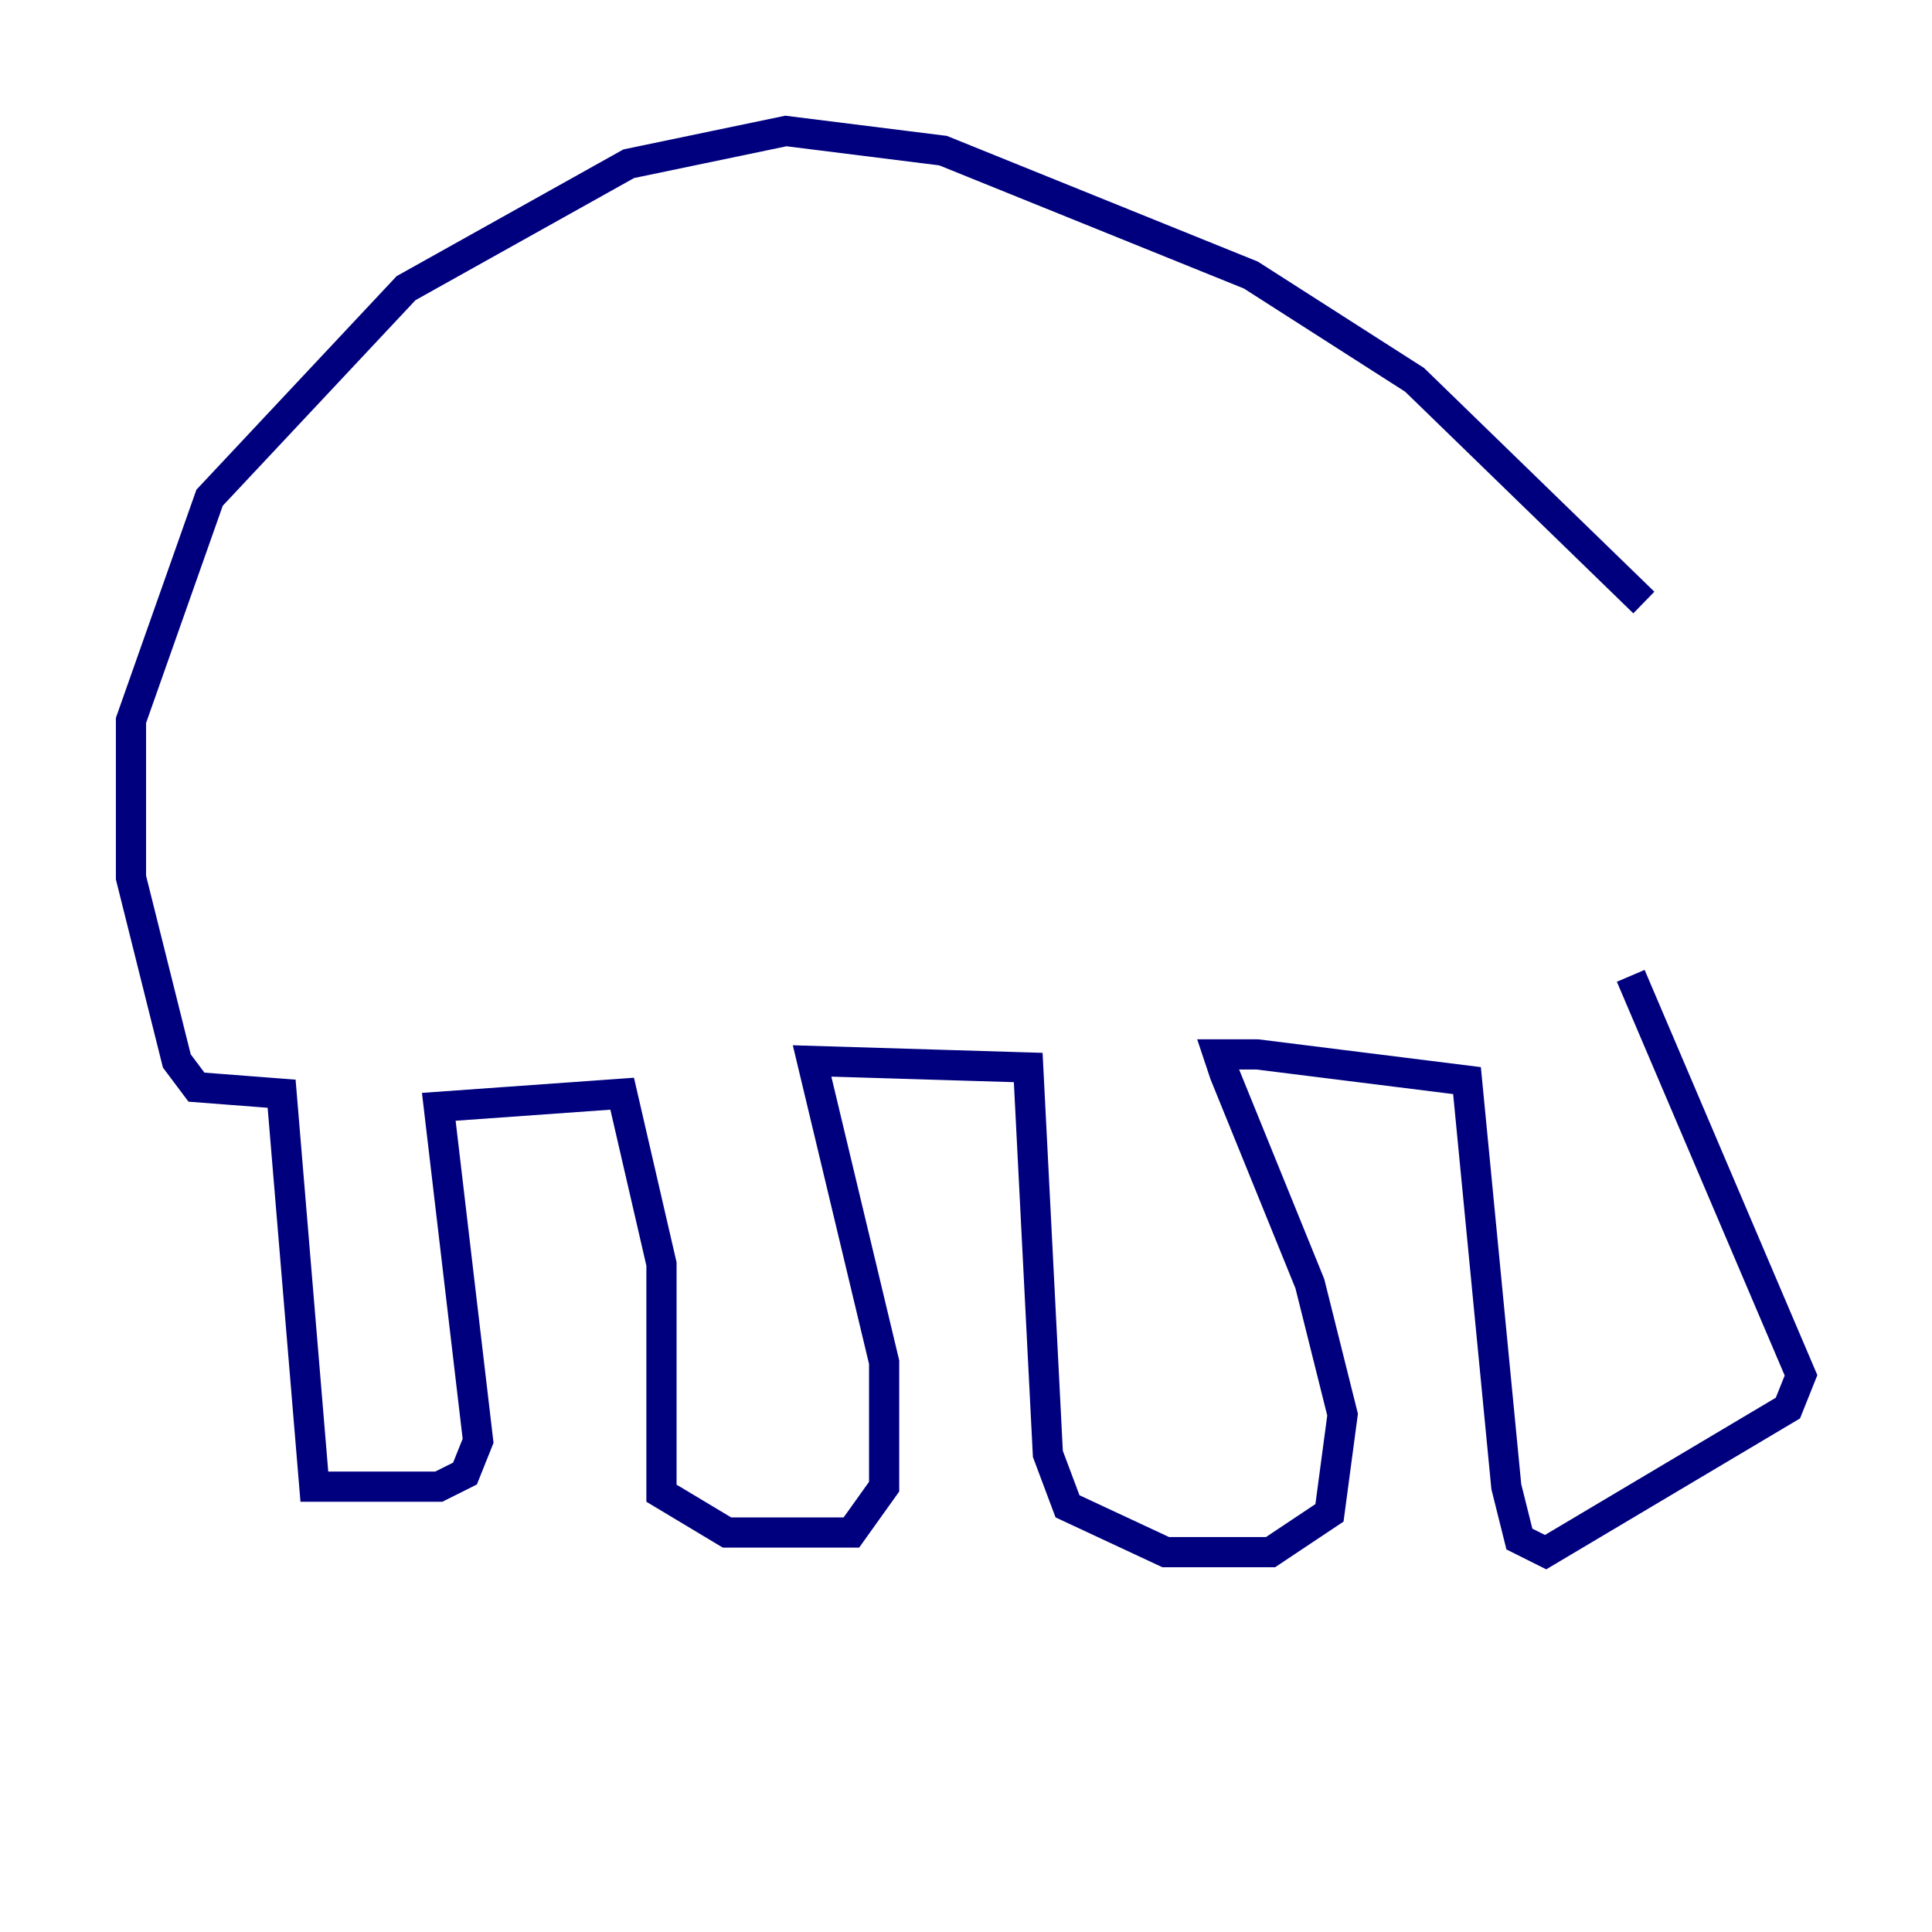 <?xml version="1.0" encoding="utf-8" ?>
<svg baseProfile="tiny" height="128" version="1.2" viewBox="0,0,128,128" width="128" xmlns="http://www.w3.org/2000/svg" xmlns:ev="http://www.w3.org/2001/xml-events" xmlns:xlink="http://www.w3.org/1999/xlink"><defs /><polyline fill="none" points="108.909,39.919 93.722,25.166 82.875,18.224 62.481,9.98 52.068,8.678 41.654,10.848 26.902,19.091 13.885,32.976 8.678,47.729 8.678,58.142 11.715,70.291 13.017,72.027 18.658,72.461 20.827,98.495 29.071,98.495 30.807,97.627 31.675,95.458 29.071,73.329 41.22,72.461 43.824,83.742 43.824,98.929 48.163,101.532 56.407,101.532 58.576,98.495 58.576,90.251 53.803,70.291 68.122,70.725 69.424,96.325 70.725,99.797 77.234,102.834 84.176,102.834 88.081,100.231 88.949,93.722 86.78,85.044 81.139,71.159 80.705,69.858 83.308,69.858 97.193,71.593 99.797,98.495 100.664,101.966 102.4,102.834 118.454,93.288 119.322,91.119 108.041,64.651" stroke="#00007f" stroke-width="2" /></svg>